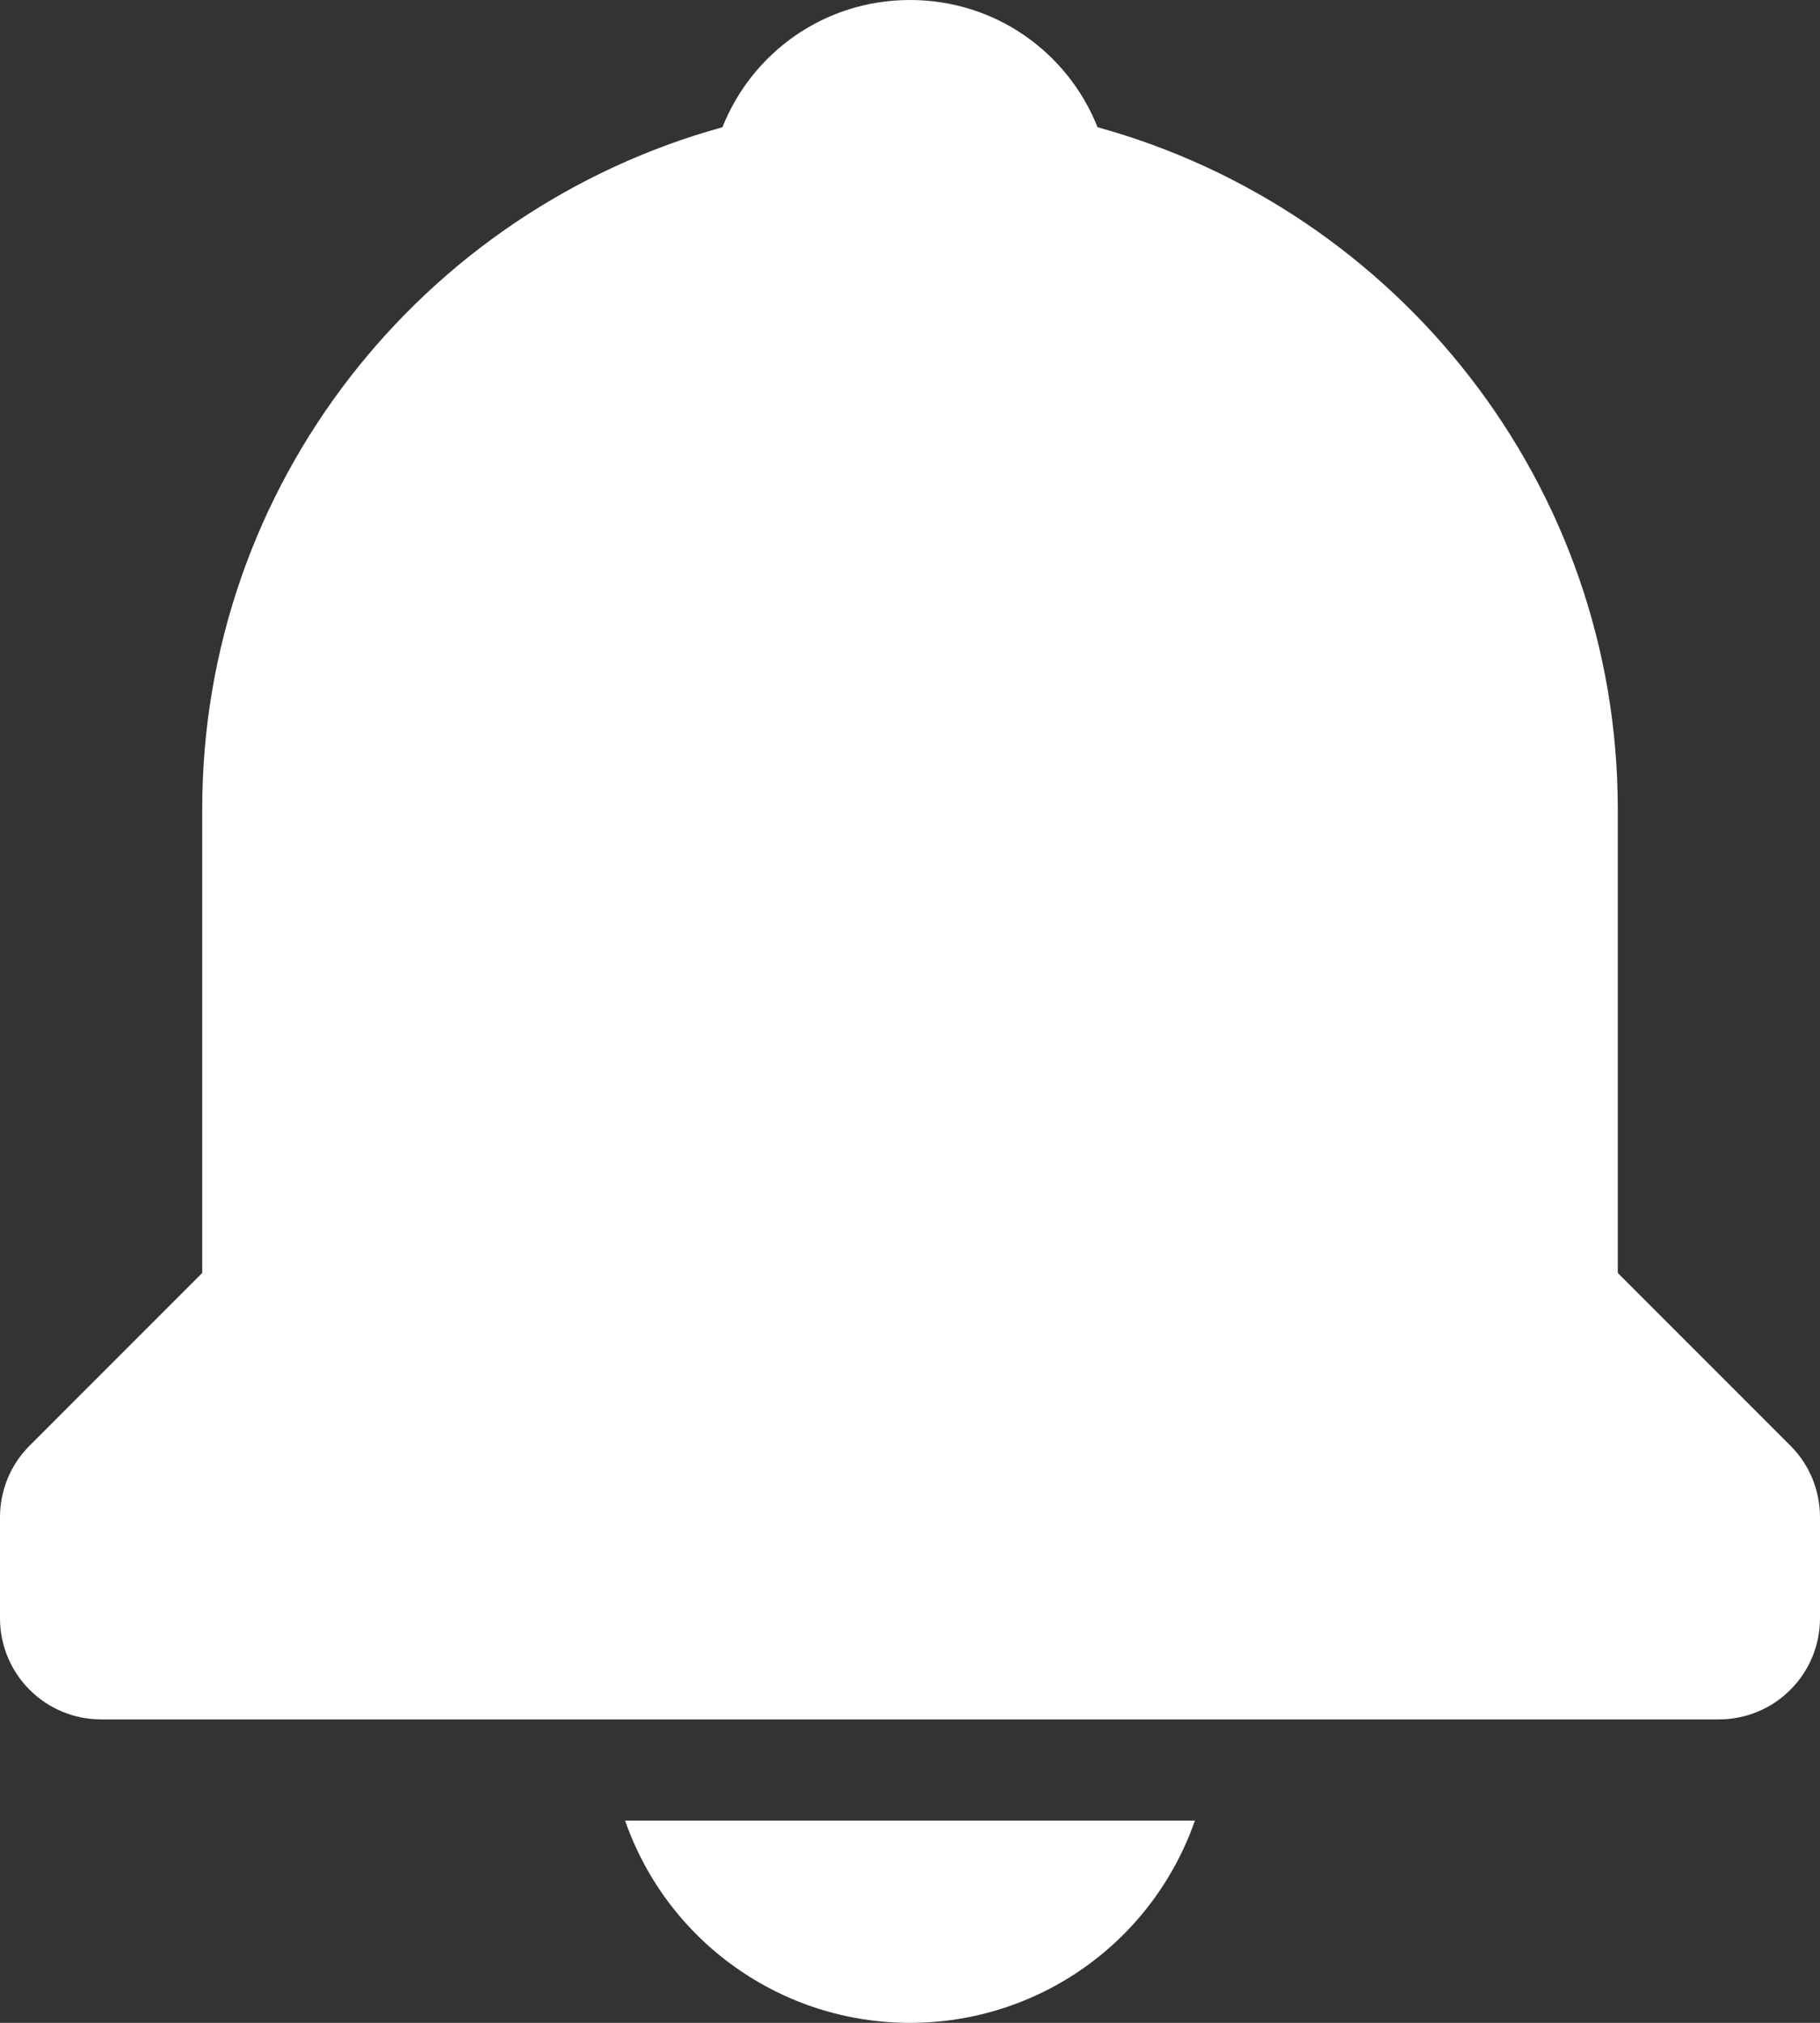 <svg width="18" height="20" viewBox="0 0 18 20" fill="none" xmlns="http://www.w3.org/2000/svg">
<rect x="0" y="0" width="18" height="20" fill="#333333" stroke="none"/>
<path d="M9 20C9.619 20.001 10.223 19.809 10.729 19.45C11.233 19.092 11.614 18.585 11.818 18H6.182C6.386 18.585 6.766 19.092 7.272 19.45C7.777 19.809 8.381 20.001 9 20V20ZM16 12.586V8C16 4.783 13.815 2.073 10.855 1.258C10.562 0.52 9.846 0 9 0C8.154 0 7.438 0.52 7.145 1.258C4.185 2.074 2 4.783 2 8V12.586L0.293 14.293C0.2 14.386 0.126 14.496 0.076 14.617C0.026 14.739 -0 14.869 1.04767e-06 15V16C1.04767e-06 16.265 0.105 16.52 0.293 16.707C0.48 16.895 0.735 17 1 17H17C17.265 17 17.52 16.895 17.707 16.707C17.895 16.52 18 16.265 18 16V15C18 14.869 17.974 14.739 17.924 14.617C17.874 14.496 17.8 14.386 17.707 14.293L16 12.586Z" fill="white"/>
</svg>
